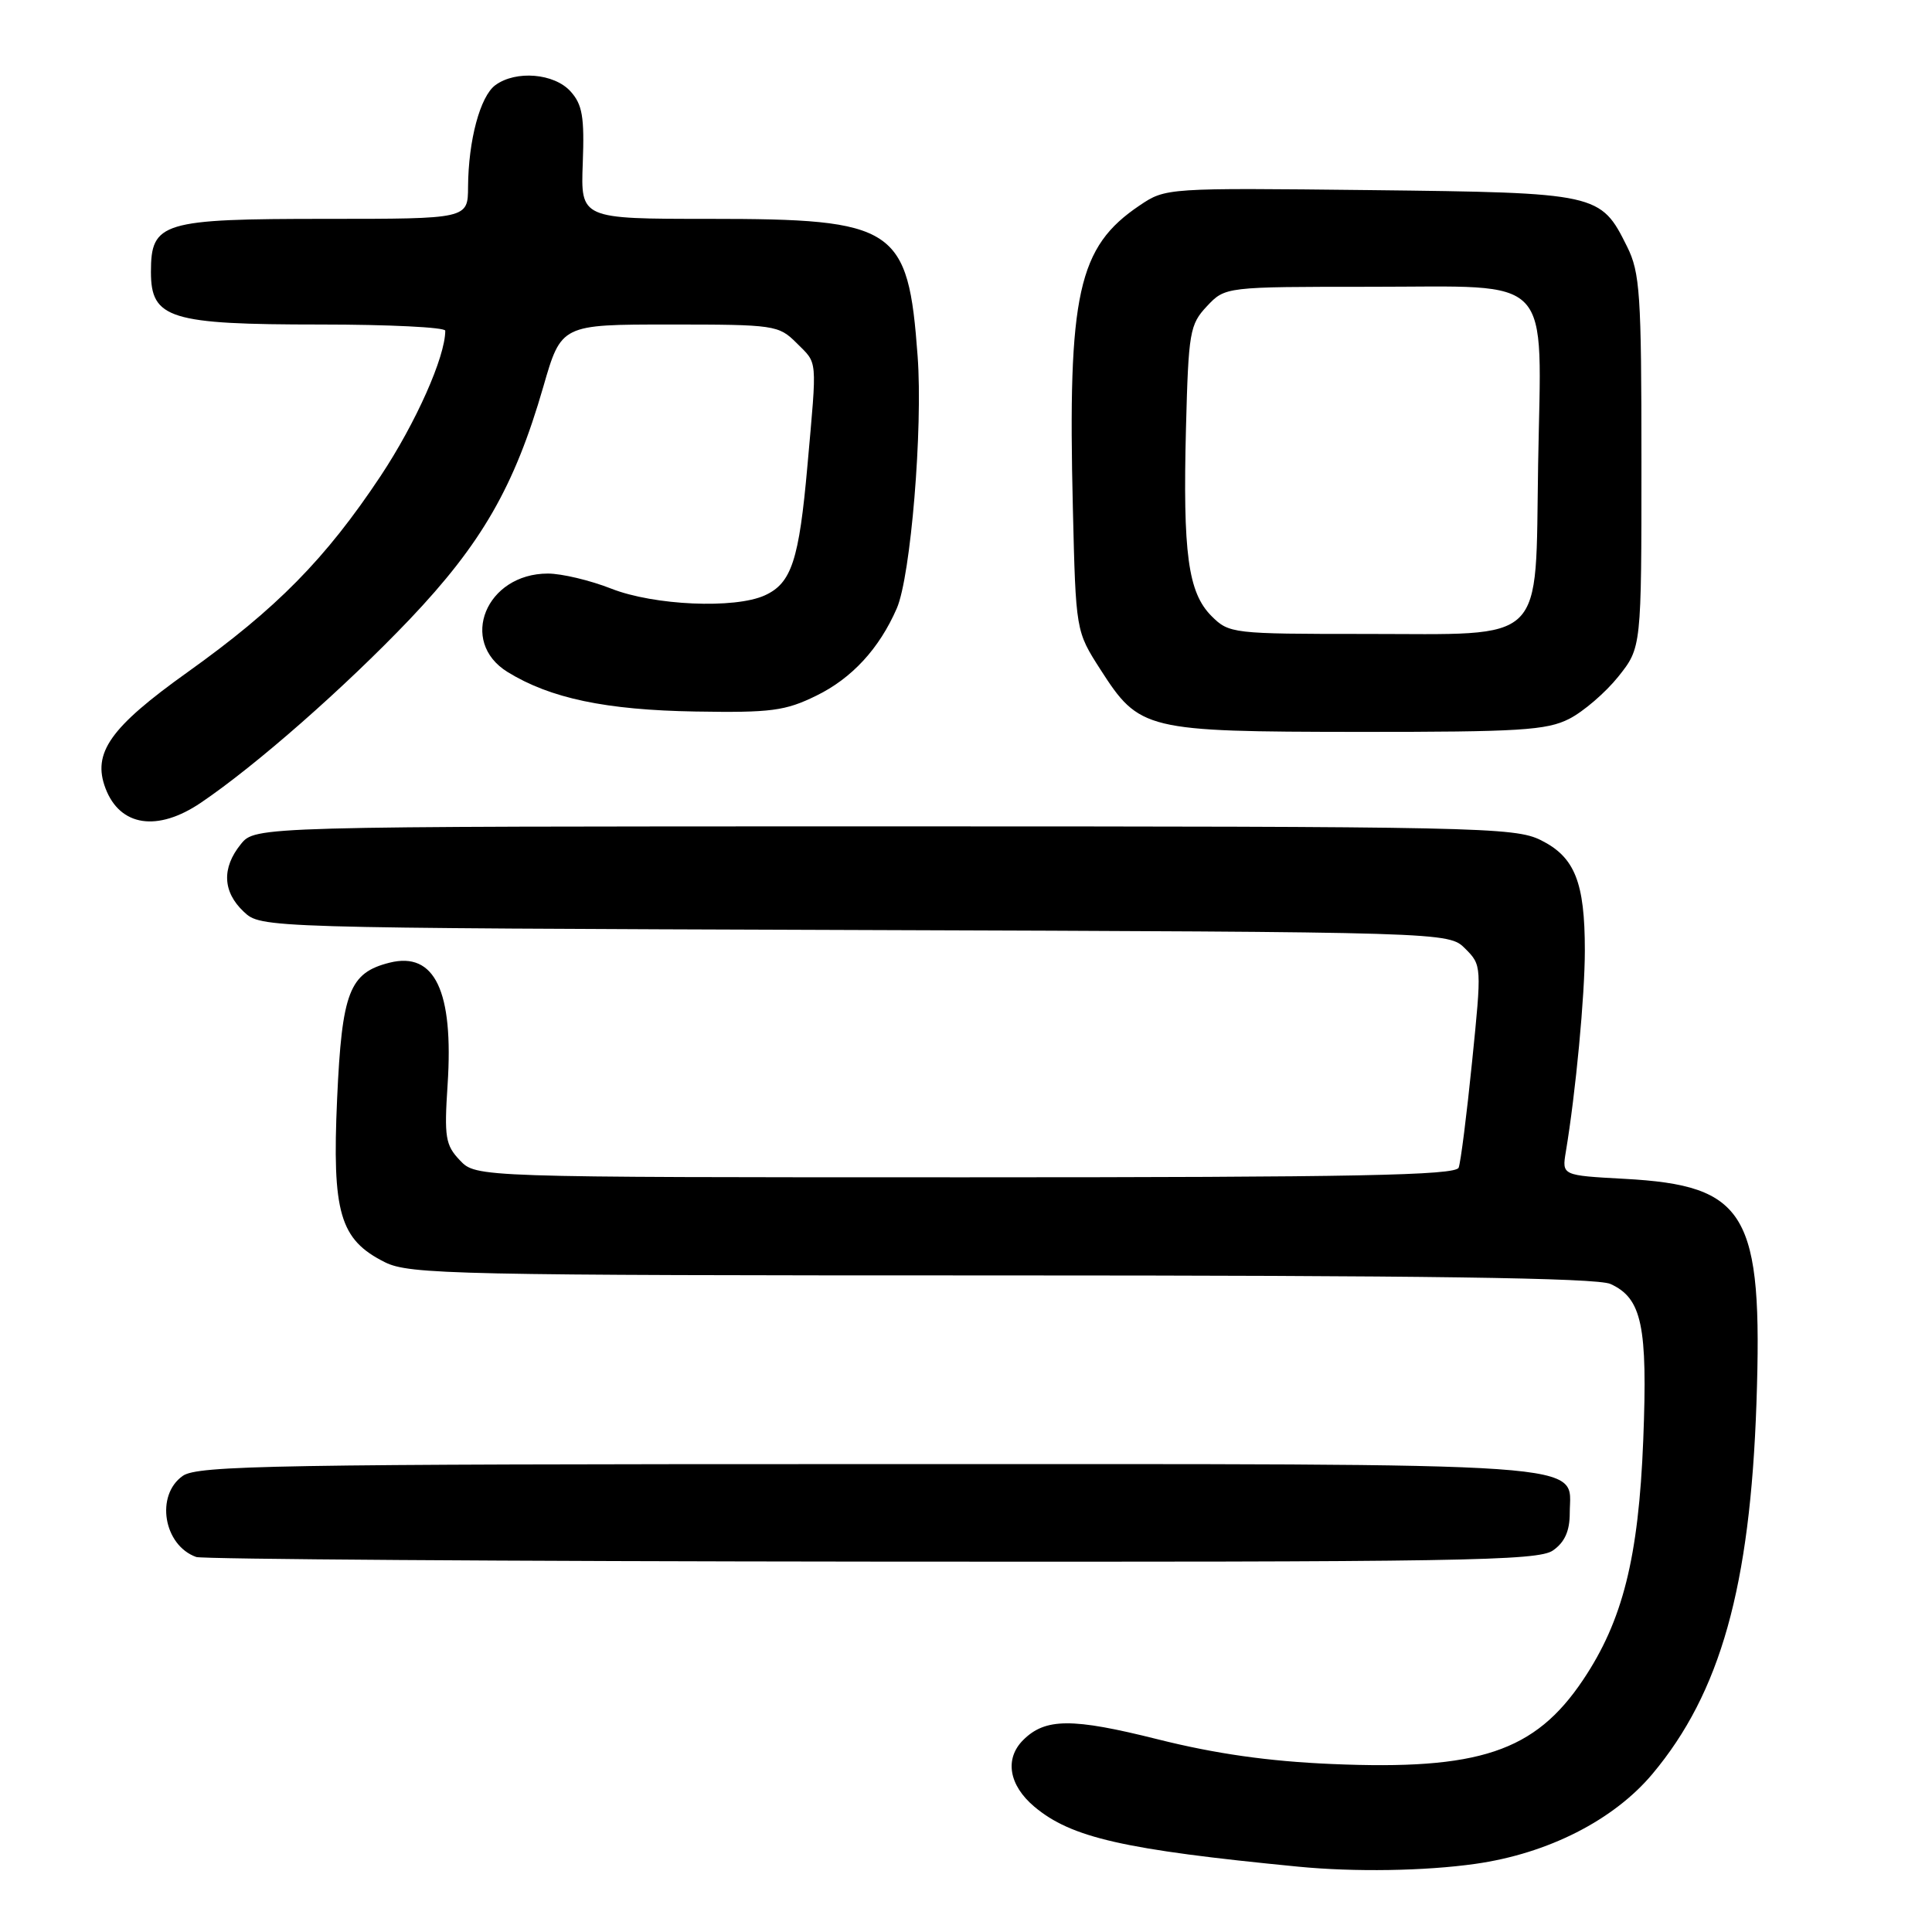 <?xml version="1.0" encoding="UTF-8" standalone="no"?>
<!DOCTYPE svg PUBLIC "-//W3C//DTD SVG 1.1//EN" "http://www.w3.org/Graphics/SVG/1.1/DTD/svg11.dtd" >
<svg xmlns="http://www.w3.org/2000/svg" xmlns:xlink="http://www.w3.org/1999/xlink" version="1.1" viewBox="0 0 256 256">
 <g >
 <path fill="currentColor"
d=" M 195.50 246.97 C 205.11 245.61 213.82 241.18 218.96 235.05 C 227.97 224.29 231.90 210.27 232.74 185.92 C 233.60 160.72 231.46 157.08 215.23 156.20 C 206.96 155.75 206.96 155.75 207.48 152.62 C 208.79 144.77 210.00 131.96 210.00 125.93 C 210.00 116.89 208.67 113.57 204.18 111.33 C 200.70 109.60 195.93 109.50 117.16 109.50 C 33.82 109.50 33.82 109.50 31.91 111.86 C 29.36 115.01 29.50 118.18 32.30 120.81 C 34.59 122.96 34.59 122.96 113.27 123.23 C 191.95 123.50 191.95 123.50 194.15 125.70 C 196.34 127.89 196.34 128.02 195.06 140.67 C 194.35 147.70 193.55 154.02 193.28 154.72 C 192.89 155.74 179.70 156.00 127.93 156.00 C 63.08 156.00 63.08 156.00 60.94 153.75 C 59.02 151.73 58.85 150.70 59.31 143.71 C 60.12 131.32 57.61 126.06 51.62 127.56 C 46.29 128.90 45.31 131.44 44.67 145.58 C 43.99 160.72 45.02 164.26 51.00 167.25 C 54.24 168.87 60.25 169.00 132.70 169.00 C 188.69 169.00 211.61 169.32 213.39 170.13 C 217.57 172.03 218.33 175.68 217.74 190.79 C 217.12 206.41 215.02 214.77 209.74 222.63 C 203.37 232.11 195.98 234.58 176.46 233.74 C 168.05 233.38 161.08 232.39 153.38 230.46 C 142.06 227.62 138.50 227.64 135.57 230.57 C 133.09 233.05 133.68 236.55 137.05 239.39 C 141.95 243.51 148.89 245.09 172.00 247.34 C 179.46 248.07 188.80 247.92 195.50 246.97 Z  M 205.78 205.44 C 207.33 204.36 208.00 202.87 208.00 200.50 C 208.00 193.62 213.45 194.00 115.00 194.00 C 36.47 194.00 26.19 194.18 24.22 195.56 C 20.57 198.12 21.66 204.76 26.00 206.31 C 26.82 206.60 67.11 206.88 115.53 206.92 C 193.66 206.99 203.80 206.83 205.78 205.44 Z  M 26.61 106.37 C 33.93 101.42 45.69 91.08 54.26 82.09 C 63.83 72.02 68.17 64.48 71.99 51.25 C 74.37 43.00 74.37 43.00 88.73 43.00 C 102.64 43.00 103.17 43.08 105.55 45.45 C 108.37 48.28 108.28 47.19 106.99 61.70 C 105.88 74.24 104.88 77.28 101.34 78.89 C 97.37 80.70 86.66 80.23 81.00 78.00 C 78.21 76.90 74.43 76.00 72.60 76.00 C 64.41 76.00 60.72 85.00 67.25 89.04 C 72.91 92.53 80.26 94.08 92.15 94.28 C 102.18 94.45 104.05 94.20 108.17 92.18 C 112.88 89.88 116.51 85.94 118.83 80.61 C 120.68 76.35 122.30 56.76 121.59 47.19 C 120.33 30.06 118.72 29.00 94.00 29.00 C 76.94 29.00 76.94 29.00 77.22 21.61 C 77.45 15.49 77.17 13.85 75.60 12.11 C 73.43 9.71 68.36 9.29 65.64 11.28 C 63.63 12.75 62.06 18.59 62.02 24.75 C 62.00 29.00 62.00 29.00 43.22 29.00 C 21.44 29.00 20.00 29.44 20.00 36.03 C 20.00 42.23 22.47 43.00 42.45 43.00 C 51.55 43.00 59.00 43.37 59.00 43.82 C 59.00 47.29 55.10 56.04 50.43 63.08 C 43.12 74.08 36.65 80.64 24.86 89.06 C 14.59 96.39 12.20 99.77 13.98 104.46 C 15.90 109.51 20.86 110.26 26.61 106.37 Z  M 207.93 95.25 C 209.81 94.29 212.74 91.77 214.43 89.66 C 217.50 85.81 217.50 85.81 217.50 61.16 C 217.50 38.94 217.31 36.12 215.60 32.68 C 212.08 25.60 211.82 25.54 181.53 25.19 C 154.60 24.89 154.45 24.90 151.01 27.22 C 142.83 32.72 141.47 38.89 142.16 67.31 C 142.55 83.63 142.55 83.63 145.81 88.71 C 150.99 96.77 151.72 96.95 180.00 96.98 C 201.38 96.99 204.94 96.77 207.93 95.25 Z  M 160.53 81.63 C 157.42 78.51 156.72 73.33 157.15 56.67 C 157.48 43.99 157.65 43.00 159.92 40.58 C 162.35 38.00 162.35 38.00 181.65 38.00 C 206.17 38.00 204.24 35.95 203.81 61.51 C 203.41 85.73 205.17 84.00 180.84 84.00 C 163.30 84.00 162.86 83.95 160.53 81.63 Z "/>
</g>
</svg>